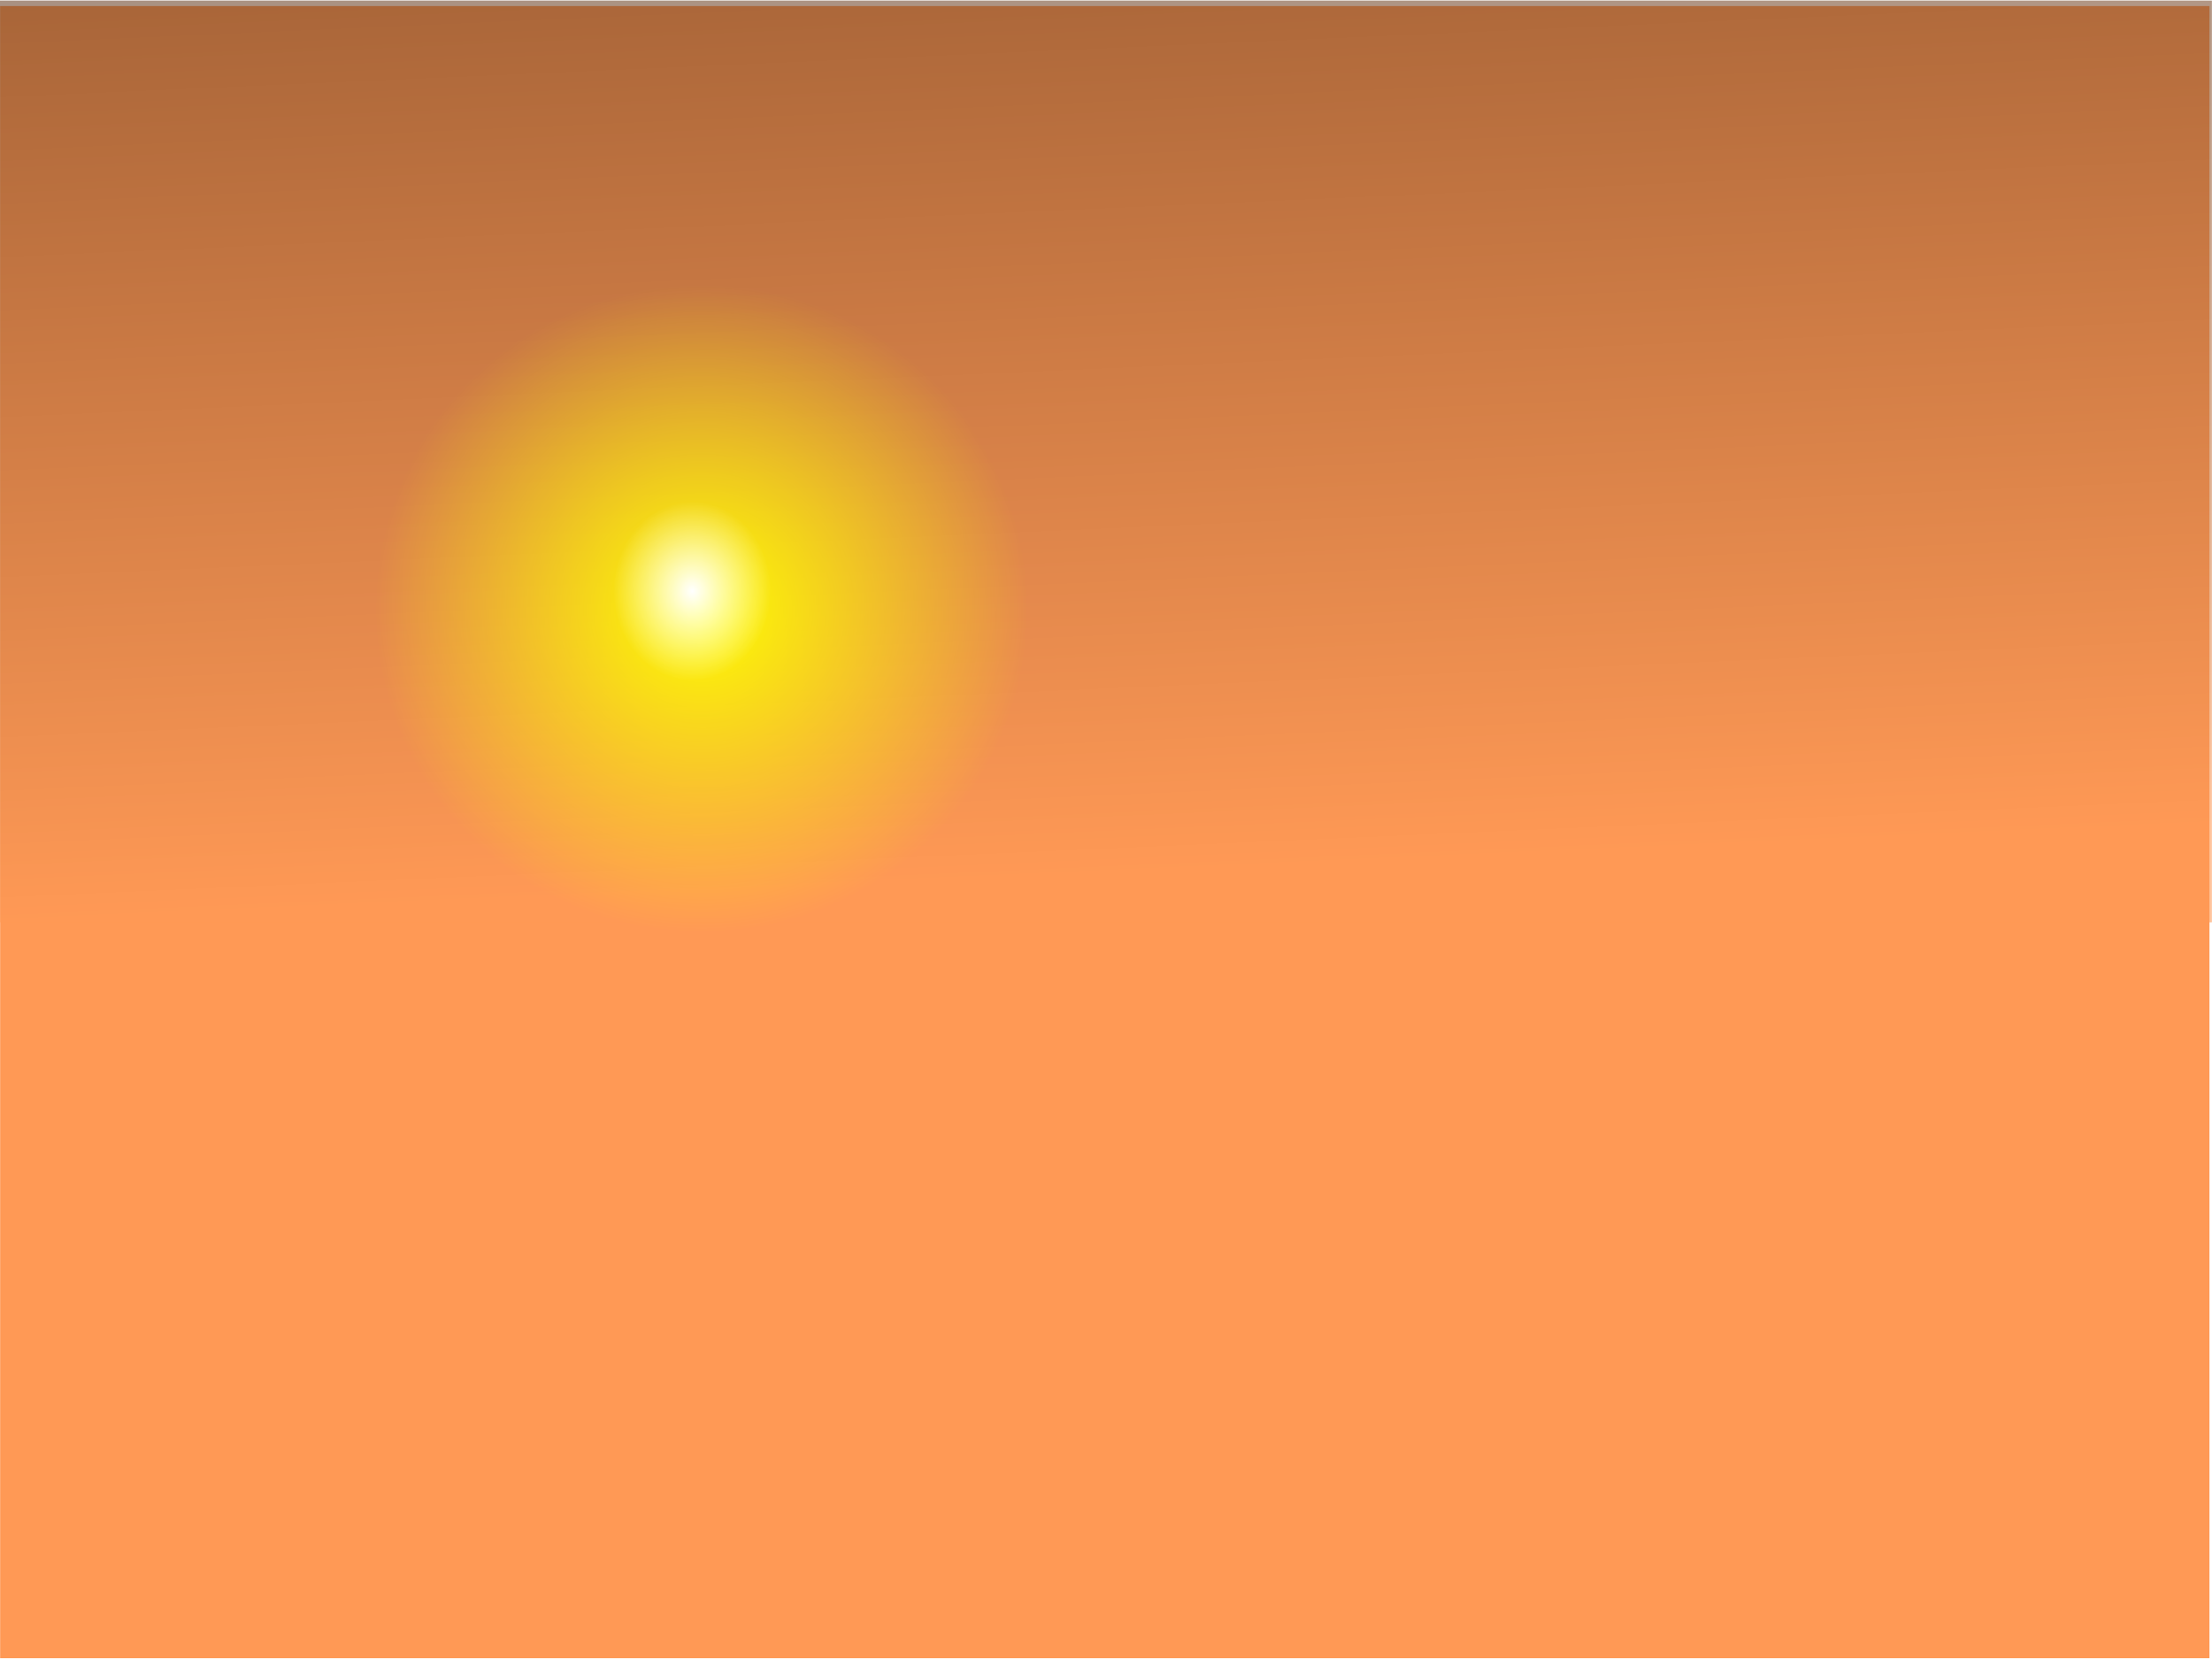 <?xml version="1.0" encoding="UTF-8" standalone="no"?>
<!-- Created with Inkscape (http://www.inkscape.org/) -->

<svg
   xmlns:dc="http://purl.org/dc/elements/1.1/"
   xmlns:cc="http://creativecommons.org/ns#"
   xmlns:rdf="http://www.w3.org/1999/02/22-rdf-syntax-ns#"
   xmlns:svg="http://www.w3.org/2000/svg"
   xmlns="http://www.w3.org/2000/svg"
   xmlns:xlink="http://www.w3.org/1999/xlink"
   xmlns:sodipodi="http://sodipodi.sourceforge.net/DTD/sodipodi-0.dtd"
   xmlns:inkscape="http://www.inkscape.org/namespaces/inkscape"
   width="1024"
   height="768"
   id="svg2"
   sodipodi:version="0.32"
   inkscape:version="0.48.0 r9654"
   inkscape:export-filename="H:\sunset.png"
   inkscape:export-xdpi="90"
   inkscape:export-ydpi="90"
   sodipodi:docname="hakim_sunset.svg"
   inkscape:output_extension="org.inkscape.output.svg.inkscape"
   version="1.0">
  <defs
     id="defs4">
    <linearGradient
       inkscape:collect="always"
       id="linearGradient3410">
      <stop
         style="stop-color:#000000;stop-opacity:1;"
         offset="0"
         id="stop3412" />
      <stop
         style="stop-color:#000000;stop-opacity:0;"
         offset="1"
         id="stop3414" />
    </linearGradient>
    <linearGradient
       inkscape:collect="always"
       id="linearGradient3396">
      <stop
         style="stop-color:#ffcc00;stop-opacity:1;"
         offset="0"
         id="stop3398" />
      <stop
         style="stop-color:#ffcc00;stop-opacity:0;"
         offset="1"
         id="stop3400" />
    </linearGradient>
    <linearGradient
       inkscape:collect="always"
       id="linearGradient3382">
      <stop
         style="stop-color:#000000;stop-opacity:1;"
         offset="0"
         id="stop3384" />
      <stop
         style="stop-color:#000000;stop-opacity:0;"
         offset="1"
         id="stop3386" />
    </linearGradient>
    <linearGradient
       inkscape:collect="always"
       id="linearGradient3372">
      <stop
         style="stop-color:#000000;stop-opacity:1;"
         offset="0"
         id="stop3374" />
      <stop
         style="stop-color:#000000;stop-opacity:0;"
         offset="1"
         id="stop3376" />
    </linearGradient>
    <linearGradient
       inkscape:collect="always"
       id="linearGradient3349">
      <stop
         style="stop-color:#ffffff;stop-opacity:1;"
         offset="0"
         id="stop3351" />
      <stop
         style="stop-color:#ffffff;stop-opacity:0;"
         offset="1"
         id="stop3353" />
    </linearGradient>
    <linearGradient
       inkscape:collect="always"
       id="linearGradient3325">
      <stop
         style="stop-color:#ffff00;stop-opacity:1;"
         offset="0"
         id="stop3327" />
      <stop
         style="stop-color:#ffff00;stop-opacity:0;"
         offset="1"
         id="stop3329" />
    </linearGradient>
    <linearGradient
       inkscape:collect="always"
       id="linearGradient3315">
      <stop
         style="stop-color:#ffff00;stop-opacity:1;"
         offset="0"
         id="stop3317" />
      <stop
         style="stop-color:#ffff00;stop-opacity:0;"
         offset="1"
         id="stop3319" />
    </linearGradient>
    <linearGradient
       inkscape:collect="always"
       id="linearGradient2533">
      <stop
         style="stop-color:#000000;stop-opacity:1;"
         offset="0"
         id="stop2535" />
      <stop
         style="stop-color:#ff9955;stop-opacity:1"
         offset="1"
         id="stop2537" />
    </linearGradient>
    <inkscape:perspective
       sodipodi:type="inkscape:persp3d"
       inkscape:vp_x="0 : 526.18109 : 1"
       inkscape:vp_y="0 : 1000 : 0"
       inkscape:vp_z="744.09448 : 526.18109 : 1"
       inkscape:persp3d-origin="372.04724 : 350.78739 : 1"
       id="perspective10" />
    <inkscape:perspective
       id="perspective2390"
       inkscape:persp3d-origin="372.04724 : 350.78739 : 1"
       inkscape:vp_z="744.09448 : 526.18109 : 1"
       inkscape:vp_y="0 : 1000 : 0"
       inkscape:vp_x="0 : 526.18109 : 1"
       sodipodi:type="inkscape:persp3d" />
    <inkscape:perspective
       id="perspective2403"
       inkscape:persp3d-origin="372.04724 : 350.78739 : 1"
       inkscape:vp_z="744.09448 : 526.18109 : 1"
       inkscape:vp_y="0 : 1000 : 0"
       inkscape:vp_x="0 : 526.18109 : 1"
       sodipodi:type="inkscape:persp3d" />
    <inkscape:perspective
       id="perspective2442"
       inkscape:persp3d-origin="372.04724 : 350.78739 : 1"
       inkscape:vp_z="744.09448 : 526.18109 : 1"
       inkscape:vp_y="0 : 1000 : 0"
       inkscape:vp_x="0 : 526.18109 : 1"
       sodipodi:type="inkscape:persp3d" />
    <linearGradient
       inkscape:collect="always"
       xlink:href="#linearGradient2533"
       id="linearGradient2539"
       x1="144.834"
       y1="-409.907"
       x2="246.491"
       y2="868.82"
       gradientUnits="userSpaceOnUse"
       gradientTransform="matrix(1,0,0,0.555,-0.134,61.266)" />
    <radialGradient
       inkscape:collect="always"
       xlink:href="#linearGradient3315"
       id="radialGradient3321"
       cx="50"
       cy="493.587"
       fx="50"
       fy="493.587"
       r="14.286"
       gradientUnits="userSpaceOnUse"
       gradientTransform="matrix(0.876,-3.8310067e-7,3.794865e-7,0.868,6.198,65.106)" />
    <radialGradient
       inkscape:collect="always"
       xlink:href="#linearGradient3325"
       id="radialGradient3331"
       cx="49.143"
       cy="645.594"
       fx="49.143"
       fy="645.594"
       r="512.5"
       gradientTransform="matrix(1.072,0,0,0.555,-3.61,114.248)"
       gradientUnits="userSpaceOnUse" />
    <radialGradient
       inkscape:collect="always"
       xlink:href="#linearGradient3315"
       id="radialGradient3342"
       gradientUnits="userSpaceOnUse"
       gradientTransform="matrix(0.876,-3.8310067e-7,3.794865e-7,0.868,6.198,65.106)"
       cx="50"
       cy="493.587"
       fx="50"
       fy="493.587"
       r="14.286" />
    <radialGradient
       inkscape:collect="always"
       xlink:href="#linearGradient3325"
       id="radialGradient3346"
       gradientUnits="userSpaceOnUse"
       gradientTransform="matrix(1.072,0,0,-0.437,-3.639,918.036)"
       cx="49.143"
       cy="645.594"
       fx="49.143"
       fy="645.594"
       r="512.5" />
    <radialGradient
       inkscape:collect="always"
       xlink:href="#linearGradient3349"
       id="radialGradient3355"
       cx="50"
       cy="492.362"
       fx="50"
       fy="492.362"
       r="14.286"
       gradientUnits="userSpaceOnUse" />
    <linearGradient
       inkscape:collect="always"
       xlink:href="#linearGradient3372"
       id="linearGradient3378"
       x1="452.857"
       y1="593.791"
       x2="454.286"
       y2="645.005"
       gradientUnits="userSpaceOnUse"
       gradientTransform="matrix(1,0,0,0.998,-4.8873844e-2,1.824)" />
    <linearGradient
       inkscape:collect="always"
       xlink:href="#linearGradient3382"
       id="linearGradient3388"
       x1="562.5"
       y1="608.791"
       x2="539.643"
       y2="620.934"
       gradientUnits="userSpaceOnUse"
       gradientTransform="matrix(1,0,0,0.998,-4.8873844e-2,1.824)" />
    <linearGradient
       inkscape:collect="always"
       xlink:href="#linearGradient3396"
       id="linearGradient3402"
       x1="389.732"
       y1="596.783"
       x2="387.5"
       y2="636.621"
       gradientUnits="userSpaceOnUse"
       gradientTransform="matrix(1,0,0,0.998,-4.8873844e-2,1.824)" />
    <linearGradient
       inkscape:collect="always"
       xlink:href="#linearGradient3396"
       id="linearGradient3404"
       x1="389.732"
       y1="596.783"
       x2="387.5"
       y2="636.621"
       gradientUnits="userSpaceOnUse"
       gradientTransform="matrix(1,0,0,0.998,-4.8873844e-2,1.824)" />
    <linearGradient
       inkscape:collect="always"
       xlink:href="#linearGradient3396"
       id="linearGradient3406"
       x1="389.732"
       y1="596.783"
       x2="387.5"
       y2="636.621"
       gradientUnits="userSpaceOnUse"
       gradientTransform="matrix(1,0,0,0.998,-4.8873844e-2,1.824)" />
    <linearGradient
       inkscape:collect="always"
       xlink:href="#linearGradient3410"
       id="linearGradient3416"
       x1="-105"
       y1="561.291"
       x2="-104.107"
       y2="595.755"
       gradientUnits="userSpaceOnUse"
       gradientTransform="matrix(1,0,0,0.998,-4.8873844e-2,1.824)" />
    <radialGradient
       inkscape:collect="always"
       xlink:href="#linearGradient3325"
       id="radialGradient3475"
       gradientUnits="userSpaceOnUse"
       gradientTransform="matrix(1.072,0,0,-0.437,-3.639,918.036)"
       cx="49.143"
       cy="645.594"
       fx="49.143"
       fy="645.594"
       r="512.5" />
    <radialGradient
       inkscape:collect="always"
       xlink:href="#linearGradient3315"
       id="radialGradient3477"
       gradientUnits="userSpaceOnUse"
       gradientTransform="matrix(0.876,-3.8310067e-7,3.794865e-7,0.868,6.198,65.106)"
       cx="50"
       cy="493.587"
       fx="50"
       fy="493.587"
       r="14.286" />
    <linearGradient
       inkscape:collect="always"
       xlink:href="#linearGradient2533"
       id="linearGradient3479"
       gradientUnits="userSpaceOnUse"
       gradientTransform="matrix(1,0,0,0.555,-0.134,61.266)"
       x1="144.834"
       y1="-409.907"
       x2="246.491"
       y2="868.82" />
    <radialGradient
       inkscape:collect="always"
       xlink:href="#linearGradient3325"
       id="radialGradient3481"
       gradientUnits="userSpaceOnUse"
       gradientTransform="matrix(1.072,0,0,0.555,-3.61,114.248)"
       cx="49.143"
       cy="645.594"
       fx="49.143"
       fy="645.594"
       r="512.5" />
    <radialGradient
       inkscape:collect="always"
       xlink:href="#linearGradient3315"
       id="radialGradient3483"
       gradientUnits="userSpaceOnUse"
       gradientTransform="matrix(0.876,-3.8310067e-7,3.794865e-7,0.868,6.198,65.106)"
       cx="50"
       cy="493.587"
       fx="50"
       fy="493.587"
       r="14.286" />
    <radialGradient
       inkscape:collect="always"
       xlink:href="#linearGradient3349"
       id="radialGradient3485"
       gradientUnits="userSpaceOnUse"
       cx="50"
       cy="492.362"
       fx="50"
       fy="492.362"
       r="14.286" />
    <linearGradient
       inkscape:collect="always"
       xlink:href="#linearGradient3372"
       id="linearGradient3487"
       gradientUnits="userSpaceOnUse"
       gradientTransform="matrix(1,0,0,0.998,-4.8873844e-2,1.824)"
       x1="452.857"
       y1="593.791"
       x2="454.286"
       y2="645.005" />
    <linearGradient
       inkscape:collect="always"
       xlink:href="#linearGradient3382"
       id="linearGradient3489"
       gradientUnits="userSpaceOnUse"
       gradientTransform="matrix(1,0,0,0.998,-4.8873844e-2,1.824)"
       x1="562.5"
       y1="608.791"
       x2="539.643"
       y2="620.934" />
    <linearGradient
       inkscape:collect="always"
       xlink:href="#linearGradient3396"
       id="linearGradient3491"
       gradientUnits="userSpaceOnUse"
       gradientTransform="matrix(1,0,0,0.998,-4.8873844e-2,1.824)"
       x1="389.732"
       y1="596.783"
       x2="387.5"
       y2="636.621" />
    <linearGradient
       inkscape:collect="always"
       xlink:href="#linearGradient3396"
       id="linearGradient3493"
       gradientUnits="userSpaceOnUse"
       gradientTransform="matrix(1,0,0,0.998,-4.8873844e-2,1.824)"
       x1="389.732"
       y1="596.783"
       x2="387.5"
       y2="636.621" />
    <linearGradient
       inkscape:collect="always"
       xlink:href="#linearGradient3396"
       id="linearGradient3495"
       gradientUnits="userSpaceOnUse"
       gradientTransform="matrix(1,0,0,0.998,-4.8873844e-2,1.824)"
       x1="389.732"
       y1="596.783"
       x2="387.5"
       y2="636.621" />
    <linearGradient
       inkscape:collect="always"
       xlink:href="#linearGradient3410"
       id="linearGradient3497"
       gradientUnits="userSpaceOnUse"
       gradientTransform="matrix(1,0,0,0.998,-4.8873844e-2,1.824)"
       x1="-105"
       y1="561.291"
       x2="-104.107"
       y2="595.755" />
    <linearGradient
       inkscape:collect="always"
       xlink:href="#linearGradient3410"
       id="linearGradient3500"
       gradientUnits="userSpaceOnUse"
       gradientTransform="matrix(1,0,0,1,-4.089,46.643)"
       x1="-105"
       y1="561.291"
       x2="-104.107"
       y2="595.755" />
    <linearGradient
       inkscape:collect="always"
       xlink:href="#linearGradient3396"
       id="linearGradient3503"
       gradientUnits="userSpaceOnUse"
       gradientTransform="matrix(1,0,0,1,-4.089,46.643)"
       x1="389.732"
       y1="596.783"
       x2="387.5"
       y2="636.621" />
    <linearGradient
       inkscape:collect="always"
       xlink:href="#linearGradient3396"
       id="linearGradient3506"
       gradientUnits="userSpaceOnUse"
       gradientTransform="matrix(1,0,0,1,-4.089,46.643)"
       x1="389.732"
       y1="596.783"
       x2="387.5"
       y2="636.621" />
    <linearGradient
       inkscape:collect="always"
       xlink:href="#linearGradient3396"
       id="linearGradient3509"
       gradientUnits="userSpaceOnUse"
       gradientTransform="matrix(1,0,0,1,-4.089,46.643)"
       x1="389.732"
       y1="596.783"
       x2="387.5"
       y2="636.621" />
    <linearGradient
       inkscape:collect="always"
       xlink:href="#linearGradient3382"
       id="linearGradient3512"
       gradientUnits="userSpaceOnUse"
       gradientTransform="matrix(1,0,0,1,-4.089,46.643)"
       x1="562.5"
       y1="608.791"
       x2="539.643"
       y2="620.934" />
    <linearGradient
       inkscape:collect="always"
       xlink:href="#linearGradient3372"
       id="linearGradient3516"
       gradientUnits="userSpaceOnUse"
       gradientTransform="matrix(1,0,0,1,-4.089,46.643)"
       x1="452.857"
       y1="593.791"
       x2="454.286"
       y2="645.005" />
    <radialGradient
       inkscape:collect="always"
       xlink:href="#linearGradient3325"
       id="radialGradient3561"
       gradientUnits="userSpaceOnUse"
       gradientTransform="matrix(1.072,0,0,0.556,-7.651,159.272)"
       cx="49.143"
       cy="645.594"
       fx="49.143"
       fy="645.594"
       r="512.5" />
    <linearGradient
       inkscape:collect="always"
       xlink:href="#linearGradient2533"
       id="linearGradient3564"
       gradientUnits="userSpaceOnUse"
       gradientTransform="matrix(1,0,0,0.556,-4.175,106.193)"
       x1="144.834"
       y1="-409.907"
       x2="246.491"
       y2="868.82" />
    <radialGradient
       inkscape:collect="always"
       xlink:href="#linearGradient3325"
       id="radialGradient3569"
       gradientUnits="userSpaceOnUse"
       gradientTransform="matrix(1.072,0,0,-0.437,-7.679,964.532)"
       cx="49.143"
       cy="645.594"
       fx="49.143"
       fy="645.594"
       r="512.5" />
    <radialGradient
       inkscape:collect="always"
       xlink:href="#linearGradient3349"
       id="radialGradient3572"
       gradientUnits="userSpaceOnUse"
       cx="50"
       cy="492.362"
       fx="50"
       fy="492.362"
       r="14.286" />
    <radialGradient
       inkscape:collect="always"
       xlink:href="#linearGradient3315"
       id="radialGradient3574"
       gradientUnits="userSpaceOnUse"
       gradientTransform="matrix(0.876,-3.8310067e-7,3.794865e-7,0.868,6.198,65.106)"
       cx="50"
       cy="493.587"
       fx="50"
       fy="493.587"
       r="14.286" />
    <radialGradient
       inkscape:collect="always"
       xlink:href="#linearGradient3315"
       id="radialGradient3576"
       gradientUnits="userSpaceOnUse"
       gradientTransform="matrix(0.876,-3.8310067e-7,3.794865e-7,0.868,6.198,65.106)"
       cx="50"
       cy="493.587"
       fx="50"
       fy="493.587"
       r="14.286" />
    <radialGradient
       inkscape:collect="always"
       xlink:href="#linearGradient3325"
       id="radialGradient3635"
       gradientUnits="userSpaceOnUse"
       gradientTransform="matrix(1.072,0,0,-0.437,-7.679,964.532)"
       cx="49.143"
       cy="645.594"
       fx="49.143"
       fy="645.594"
       r="512.5" />
    <radialGradient
       inkscape:collect="always"
       xlink:href="#linearGradient3315"
       id="radialGradient3637"
       gradientUnits="userSpaceOnUse"
       gradientTransform="matrix(0.876,-3.8310067e-7,3.794865e-7,0.868,6.198,65.106)"
       cx="50"
       cy="493.587"
       fx="50"
       fy="493.587"
       r="14.286" />
    <linearGradient
       inkscape:collect="always"
       xlink:href="#linearGradient2533"
       id="linearGradient3639"
       gradientUnits="userSpaceOnUse"
       gradientTransform="matrix(1,0,0,0.556,-4.175,106.193)"
       x1="144.834"
       y1="-409.907"
       x2="246.491"
       y2="868.82" />
    <radialGradient
       inkscape:collect="always"
       xlink:href="#linearGradient3325"
       id="radialGradient3641"
       gradientUnits="userSpaceOnUse"
       gradientTransform="matrix(1.072,0,0,0.556,-7.651,159.272)"
       cx="49.143"
       cy="645.594"
       fx="49.143"
       fy="645.594"
       r="512.5" />
    <radialGradient
       inkscape:collect="always"
       xlink:href="#linearGradient3315"
       id="radialGradient3643"
       gradientUnits="userSpaceOnUse"
       gradientTransform="matrix(0.876,-3.8310067e-7,3.794865e-7,0.868,6.198,65.106)"
       cx="50"
       cy="493.587"
       fx="50"
       fy="493.587"
       r="14.286" />
    <radialGradient
       inkscape:collect="always"
       xlink:href="#linearGradient3349"
       id="radialGradient3645"
       gradientUnits="userSpaceOnUse"
       cx="50"
       cy="492.362"
       fx="50"
       fy="492.362"
       r="14.286" />
    <linearGradient
       inkscape:collect="always"
       xlink:href="#linearGradient3372"
       id="linearGradient3647"
       gradientUnits="userSpaceOnUse"
       gradientTransform="matrix(1,0,0,1,-4.089,46.643)"
       x1="452.857"
       y1="593.791"
       x2="454.286"
       y2="645.005" />
    <linearGradient
       inkscape:collect="always"
       xlink:href="#linearGradient3382"
       id="linearGradient3649"
       gradientUnits="userSpaceOnUse"
       gradientTransform="matrix(1,0,0,1,-4.089,46.643)"
       x1="562.5"
       y1="608.791"
       x2="539.643"
       y2="620.934" />
    <linearGradient
       inkscape:collect="always"
       xlink:href="#linearGradient3396"
       id="linearGradient3651"
       gradientUnits="userSpaceOnUse"
       gradientTransform="matrix(1,0,0,1,-4.089,46.643)"
       x1="389.732"
       y1="596.783"
       x2="387.5"
       y2="636.621" />
    <linearGradient
       inkscape:collect="always"
       xlink:href="#linearGradient3396"
       id="linearGradient3653"
       gradientUnits="userSpaceOnUse"
       gradientTransform="matrix(1,0,0,1,-4.089,46.643)"
       x1="389.732"
       y1="596.783"
       x2="387.5"
       y2="636.621" />
    <linearGradient
       inkscape:collect="always"
       xlink:href="#linearGradient3396"
       id="linearGradient3655"
       gradientUnits="userSpaceOnUse"
       gradientTransform="matrix(1,0,0,1,-4.089,46.643)"
       x1="389.732"
       y1="596.783"
       x2="387.5"
       y2="636.621" />
    <linearGradient
       inkscape:collect="always"
       xlink:href="#linearGradient3410"
       id="linearGradient3657"
       gradientUnits="userSpaceOnUse"
       gradientTransform="matrix(1,0,0,1,-4.089,46.643)"
       x1="-105"
       y1="561.291"
       x2="-104.107"
       y2="595.755" />
    <linearGradient
       inkscape:collect="always"
       xlink:href="#linearGradient3410"
       id="linearGradient2511"
       gradientUnits="userSpaceOnUse"
       gradientTransform="matrix(1,0,0,1,15.911,-7.643)"
       x1="-105"
       y1="561.291"
       x2="-104.107"
       y2="595.755" />
    <linearGradient
       inkscape:collect="always"
       xlink:href="#linearGradient3396"
       id="linearGradient2514"
       gradientUnits="userSpaceOnUse"
       gradientTransform="matrix(1,0,0,1,15.911,-7.643)"
       x1="389.732"
       y1="596.783"
       x2="387.5"
       y2="636.621" />
    <linearGradient
       inkscape:collect="always"
       xlink:href="#linearGradient3396"
       id="linearGradient2517"
       gradientUnits="userSpaceOnUse"
       gradientTransform="matrix(1,0,0,1,15.911,-7.643)"
       x1="389.732"
       y1="596.783"
       x2="387.5"
       y2="636.621" />
    <linearGradient
       inkscape:collect="always"
       xlink:href="#linearGradient3396"
       id="linearGradient2520"
       gradientUnits="userSpaceOnUse"
       gradientTransform="matrix(1,0,0,1,15.911,-7.643)"
       x1="389.732"
       y1="596.783"
       x2="387.5"
       y2="636.621" />
    <linearGradient
       inkscape:collect="always"
       xlink:href="#linearGradient3382"
       id="linearGradient2523"
       gradientUnits="userSpaceOnUse"
       gradientTransform="matrix(1,0,0,1,15.911,-7.643)"
       x1="562.5"
       y1="608.791"
       x2="539.643"
       y2="620.934" />
    <linearGradient
       inkscape:collect="always"
       xlink:href="#linearGradient3372"
       id="linearGradient2527"
       gradientUnits="userSpaceOnUse"
       gradientTransform="matrix(1,0,0,1,15.911,-7.643)"
       x1="452.857"
       y1="593.791"
       x2="454.286"
       y2="645.005" />
    <radialGradient
       inkscape:collect="always"
       xlink:href="#linearGradient3325"
       id="radialGradient2572"
       gradientUnits="userSpaceOnUse"
       gradientTransform="matrix(1.072,0,0,0.556,12.349,104.986)"
       cx="49.143"
       cy="645.594"
       fx="49.143"
       fy="645.594"
       r="512.5" />
    <linearGradient
       inkscape:collect="always"
       xlink:href="#linearGradient2533"
       id="linearGradient2575"
       gradientUnits="userSpaceOnUse"
       gradientTransform="matrix(1,0,0,0.556,15.825,51.907)"
       x1="144.834"
       y1="-409.907"
       x2="246.491"
       y2="868.82" />
    <radialGradient
       inkscape:collect="always"
       xlink:href="#linearGradient3325"
       id="radialGradient2580"
       gradientUnits="userSpaceOnUse"
       gradientTransform="matrix(1.072,0,0,-0.437,12.321,910.246)"
       cx="49.143"
       cy="645.594"
       fx="49.143"
       fy="645.594"
       r="512.5" />
    <filter
       inkscape:collect="always"
       id="filter3711"
       x="-0.226"
       width="1.453"
       y="-0.226"
       height="1.453">
      <feGaussianBlur
         inkscape:collect="always"
         stdDeviation="2.695"
         id="feGaussianBlur3713" />
    </filter>
    <filter
       inkscape:collect="always"
       id="filter3739"
       x="-0.18"
       width="1.361"
       y="-0.433"
       height="1.866">
      <feGaussianBlur
         inkscape:collect="always"
         stdDeviation="76.983"
         id="feGaussianBlur3741" />
    </filter>
    <clipPath
       clipPathUnits="userSpaceOnUse"
       id="clipPath3271">
      <rect
         y="126.566"
         x="-152.739"
         height="426.741"
         width="1023.958"
         id="rect3273"
         style="fill:#ffff00;fill-opacity:1;stroke:none;stroke-width:0.746;stroke-miterlimit:4;stroke-dasharray:none"
         clip-path="none" />
    </clipPath>
    <linearGradient
       inkscape:collect="always"
       xlink:href="#linearGradient3410"
       id="linearGradient2492"
       gradientUnits="userSpaceOnUse"
       gradientTransform="matrix(1,0,0,1,15.911,-7.643)"
       x1="-105"
       y1="561.291"
       x2="-104.107"
       y2="595.755" />
    <linearGradient
       inkscape:collect="always"
       xlink:href="#linearGradient3396"
       id="linearGradient2495"
       gradientUnits="userSpaceOnUse"
       gradientTransform="matrix(1,0,0,1,15.911,-7.643)"
       x1="389.732"
       y1="596.783"
       x2="387.5"
       y2="636.621" />
    <linearGradient
       inkscape:collect="always"
       xlink:href="#linearGradient3396"
       id="linearGradient2498"
       gradientUnits="userSpaceOnUse"
       gradientTransform="matrix(1,0,0,1,15.911,-7.643)"
       x1="389.732"
       y1="596.783"
       x2="387.5"
       y2="636.621" />
    <linearGradient
       inkscape:collect="always"
       xlink:href="#linearGradient3396"
       id="linearGradient2501"
       gradientUnits="userSpaceOnUse"
       gradientTransform="matrix(1,0,0,1,15.911,-7.643)"
       x1="389.732"
       y1="596.783"
       x2="387.5"
       y2="636.621" />
    <linearGradient
       inkscape:collect="always"
       xlink:href="#linearGradient3382"
       id="linearGradient2504"
       gradientUnits="userSpaceOnUse"
       gradientTransform="matrix(1,0,0,1,15.911,-7.643)"
       x1="562.5"
       y1="608.791"
       x2="539.643"
       y2="620.934" />
    <linearGradient
       inkscape:collect="always"
       xlink:href="#linearGradient3372"
       id="linearGradient2508"
       gradientUnits="userSpaceOnUse"
       gradientTransform="matrix(1,0,0,1,15.911,-7.643)"
       x1="452.857"
       y1="593.791"
       x2="454.286"
       y2="645.005" />
    <linearGradient
       inkscape:collect="always"
       xlink:href="#linearGradient2533"
       id="linearGradient2521"
       gradientUnits="userSpaceOnUse"
       gradientTransform="matrix(1,0,0,0.556,15.825,51.907)"
       x1="144.834"
       y1="-409.907"
       x2="246.491"
       y2="868.82" />
    <radialGradient
       inkscape:collect="always"
       xlink:href="#linearGradient3325"
       id="radialGradient2526"
       gradientUnits="userSpaceOnUse"
       gradientTransform="matrix(1.072,0,0,-0.437,12.321,910.246)"
       cx="49.143"
       cy="645.594"
       fx="49.143"
       fy="645.594"
       r="512.5" />
    <radialGradient
       inkscape:collect="always"
       xlink:href="#linearGradient3349"
       id="radialGradient2529"
       gradientUnits="userSpaceOnUse"
       cx="50"
       cy="492.362"
       fx="50"
       fy="492.362"
       r="14.286" />
    <linearGradient
       inkscape:collect="always"
       xlink:href="#linearGradient3410"
       id="linearGradient3286"
       gradientUnits="userSpaceOnUse"
       gradientTransform="matrix(1,0,0,1,99.677,1.474)"
       x1="-105"
       y1="561.291"
       x2="-104.107"
       y2="595.755" />
    <linearGradient
       inkscape:collect="always"
       xlink:href="#linearGradient3396"
       id="linearGradient3289"
       gradientUnits="userSpaceOnUse"
       gradientTransform="matrix(1,0,0,1,99.677,1.474)"
       x1="389.732"
       y1="596.783"
       x2="387.5"
       y2="636.621" />
    <linearGradient
       inkscape:collect="always"
       xlink:href="#linearGradient3396"
       id="linearGradient3292"
       gradientUnits="userSpaceOnUse"
       gradientTransform="matrix(1,0,0,1,99.677,1.474)"
       x1="389.732"
       y1="596.783"
       x2="387.5"
       y2="636.621" />
    <linearGradient
       inkscape:collect="always"
       xlink:href="#linearGradient3396"
       id="linearGradient3295"
       gradientUnits="userSpaceOnUse"
       gradientTransform="matrix(1,0,0,1,99.677,1.474)"
       x1="389.732"
       y1="596.783"
       x2="387.5"
       y2="636.621" />
    <linearGradient
       inkscape:collect="always"
       xlink:href="#linearGradient3382"
       id="linearGradient3298"
       gradientUnits="userSpaceOnUse"
       gradientTransform="matrix(1,0,0,1,99.677,1.474)"
       x1="562.5"
       y1="608.791"
       x2="539.643"
       y2="620.934" />
    <linearGradient
       inkscape:collect="always"
       xlink:href="#linearGradient3372"
       id="linearGradient3302"
       gradientUnits="userSpaceOnUse"
       gradientTransform="matrix(1,0,0,1,99.677,1.474)"
       x1="452.857"
       y1="593.791"
       x2="454.286"
       y2="645.005" />
    <linearGradient
       inkscape:collect="always"
       xlink:href="#linearGradient2533"
       id="linearGradient3314"
       gradientUnits="userSpaceOnUse"
       gradientTransform="matrix(1,0,0,0.556,99.592,61.025)"
       x1="144.834"
       y1="-409.907"
       x2="246.491"
       y2="868.82" />
    <radialGradient
       inkscape:collect="always"
       xlink:href="#linearGradient3325"
       id="radialGradient3319"
       gradientUnits="userSpaceOnUse"
       gradientTransform="matrix(1.072,0,0,-0.437,96.087,919.363)"
       cx="49.143"
       cy="645.594"
       fx="49.143"
       fy="645.594"
       r="512.5" />
    <radialGradient
       inkscape:collect="always"
       xlink:href="#linearGradient3349"
       id="radialGradient3322"
       gradientUnits="userSpaceOnUse"
       cx="50"
       cy="492.362"
       fx="50"
       fy="492.362"
       r="14.286" />
    <radialGradient
       inkscape:collect="always"
       xlink:href="#linearGradient3315"
       id="radialGradient3324"
       gradientUnits="userSpaceOnUse"
       gradientTransform="matrix(0.876,-3.8310067e-7,3.794865e-7,0.868,6.198,65.106)"
       cx="50"
       cy="493.587"
       fx="50"
       fy="493.587"
       r="14.286" />
    <radialGradient
       inkscape:collect="always"
       xlink:href="#linearGradient3325"
       id="radialGradient3326"
       gradientUnits="userSpaceOnUse"
       gradientTransform="matrix(1.072,0,0,0.556,12.349,104.986)"
       cx="49.143"
       cy="645.594"
       fx="49.143"
       fy="645.594"
       r="512.5" />
    <radialGradient
       inkscape:collect="always"
       xlink:href="#linearGradient3315"
       id="radialGradient3328"
       gradientUnits="userSpaceOnUse"
       gradientTransform="matrix(0.876,-3.8310067e-7,3.794865e-7,0.868,6.198,65.106)"
       cx="50"
       cy="493.587"
       fx="50"
       fy="493.587"
       r="14.286" />
    <radialGradient
       inkscape:collect="always"
       xlink:href="#linearGradient3315"
       id="radialGradient4925"
       gradientUnits="userSpaceOnUse"
       gradientTransform="matrix(0.876,-3.8310067e-7,3.794865e-7,0.868,6.198,65.106)"
       cx="50"
       cy="493.587"
       fx="50"
       fy="493.587"
       r="14.286" />
    <radialGradient
       inkscape:collect="always"
       xlink:href="#linearGradient3349"
       id="radialGradient4927"
       gradientUnits="userSpaceOnUse"
       cx="50"
       cy="492.362"
       fx="50"
       fy="492.362"
       r="14.286" />
    <radialGradient
       inkscape:collect="always"
       xlink:href="#linearGradient3315"
       id="radialGradient4932"
       gradientUnits="userSpaceOnUse"
       gradientTransform="matrix(0.876,-3.8310067e-7,3.794865e-7,0.868,6.198,65.106)"
       cx="50"
       cy="493.587"
       fx="50"
       fy="493.587"
       r="14.286" />
    <radialGradient
       inkscape:collect="always"
       xlink:href="#linearGradient3349"
       id="radialGradient4935"
       gradientUnits="userSpaceOnUse"
       cx="50"
       cy="492.362"
       fx="50"
       fy="492.362"
       r="14.286" />
    <linearGradient
       inkscape:collect="always"
       xlink:href="#linearGradient2533"
       id="linearGradient4951"
       gradientUnits="userSpaceOnUse"
       gradientTransform="matrix(1,0,0,0.556,99.592,61.025)"
       x1="144.834"
       y1="-409.907"
       x2="246.491"
       y2="868.82" />
    <radialGradient
       inkscape:collect="always"
       xlink:href="#linearGradient3315"
       id="radialGradient4953"
       gradientUnits="userSpaceOnUse"
       gradientTransform="matrix(0.876,-3.8310067e-7,3.794865e-7,0.868,6.198,65.106)"
       cx="50"
       cy="493.587"
       fx="50"
       fy="493.587"
       r="14.286" />
    <radialGradient
       inkscape:collect="always"
       xlink:href="#linearGradient3349"
       id="radialGradient4955"
       gradientUnits="userSpaceOnUse"
       cx="50"
       cy="492.362"
       fx="50"
       fy="492.362"
       r="14.286" />
  </defs>
  <sodipodi:namedview
     id="base"
     pagecolor="#ffffff"
     bordercolor="#666666"
     borderopacity="1.0"
     gridtolerance="10000"
     guidetolerance="10"
     objecttolerance="10"
     inkscape:pageopacity="0.0"
     inkscape:pageshadow="2"
     inkscape:zoom="1.2408854"
     inkscape:cx="553.30228"
     inkscape:cy="374.99743"
     inkscape:document-units="px"
     inkscape:current-layer="layer1"
     showgrid="false"
     inkscape:window-width="1920"
     inkscape:window-height="1179"
     inkscape:window-x="0"
     inkscape:window-y="21"
     showguides="true"
     inkscape:guide-bbox="true"
     inkscape:window-maximized="0" />
  <g
     inkscape:label="Layer 1"
     inkscape:groupmode="layer"
     id="layer1"
     transform="translate(152.782,-126.566)">
    <g
       id="g4943"
       transform="translate(-83.811,-8.865)">
      <rect
         style="fill:#ff9955;fill-opacity:1;stroke:none"
         id="rect3361"
         width="1022.768"
         height="764.83"
         x="-68.909"
         y="138.235" />
      <rect
         style="opacity:0.568;fill:url(#linearGradient4951);fill-opacity:1;stroke:none"
         id="rect2531"
         width="1023.958"
         height="426.741"
         x="-68.973"
         y="135.684" />
      <rect
         y="136.829"
         x="-68.846"
         height="766.854"
         width="1022.705"
         id="rect2448"
         style="fill:none;stroke:none" />
      <g
         id="g4937">
        <path
           transform="matrix(12.096,0,0,12.098,-349,-5553.509)"
           d="m 64.286,492.362 c 0,7.89 -6.396,14.286 -14.286,14.286 -7.89,0 -14.286,-6.396 -14.286,-14.286 0,-7.89 6.396,-14.286 14.286,-14.286 7.89,0 14.286,6.396 14.286,14.286 z"
           sodipodi:ry="14.285714"
           sodipodi:rx="14.285714"
           sodipodi:cy="492.36218"
           sodipodi:cx="50"
           id="path2543"
           style="fill:url(#radialGradient4953);fill-opacity:1;stroke:none;filter:url(#filter3711)"
           sodipodi:type="arc" />
        <path
           transform="matrix(2.555,0,0,2.903,123.761,-1020.238)"
           d="m 64.286,492.362 c 0,7.89 -6.396,14.286 -14.286,14.286 -7.89,0 -14.286,-6.396 -14.286,-14.286 0,-7.89 6.396,-14.286 14.286,-14.286 7.89,0 14.286,6.396 14.286,14.286 z"
           sodipodi:ry="14.285714"
           sodipodi:rx="14.285714"
           sodipodi:cy="492.36218"
           sodipodi:cx="50"
           id="path3333"
           style="fill:url(#radialGradient4955);fill-opacity:1;stroke:none"
           sodipodi:type="arc" />
      </g>
    </g>
  </g>
</svg>
